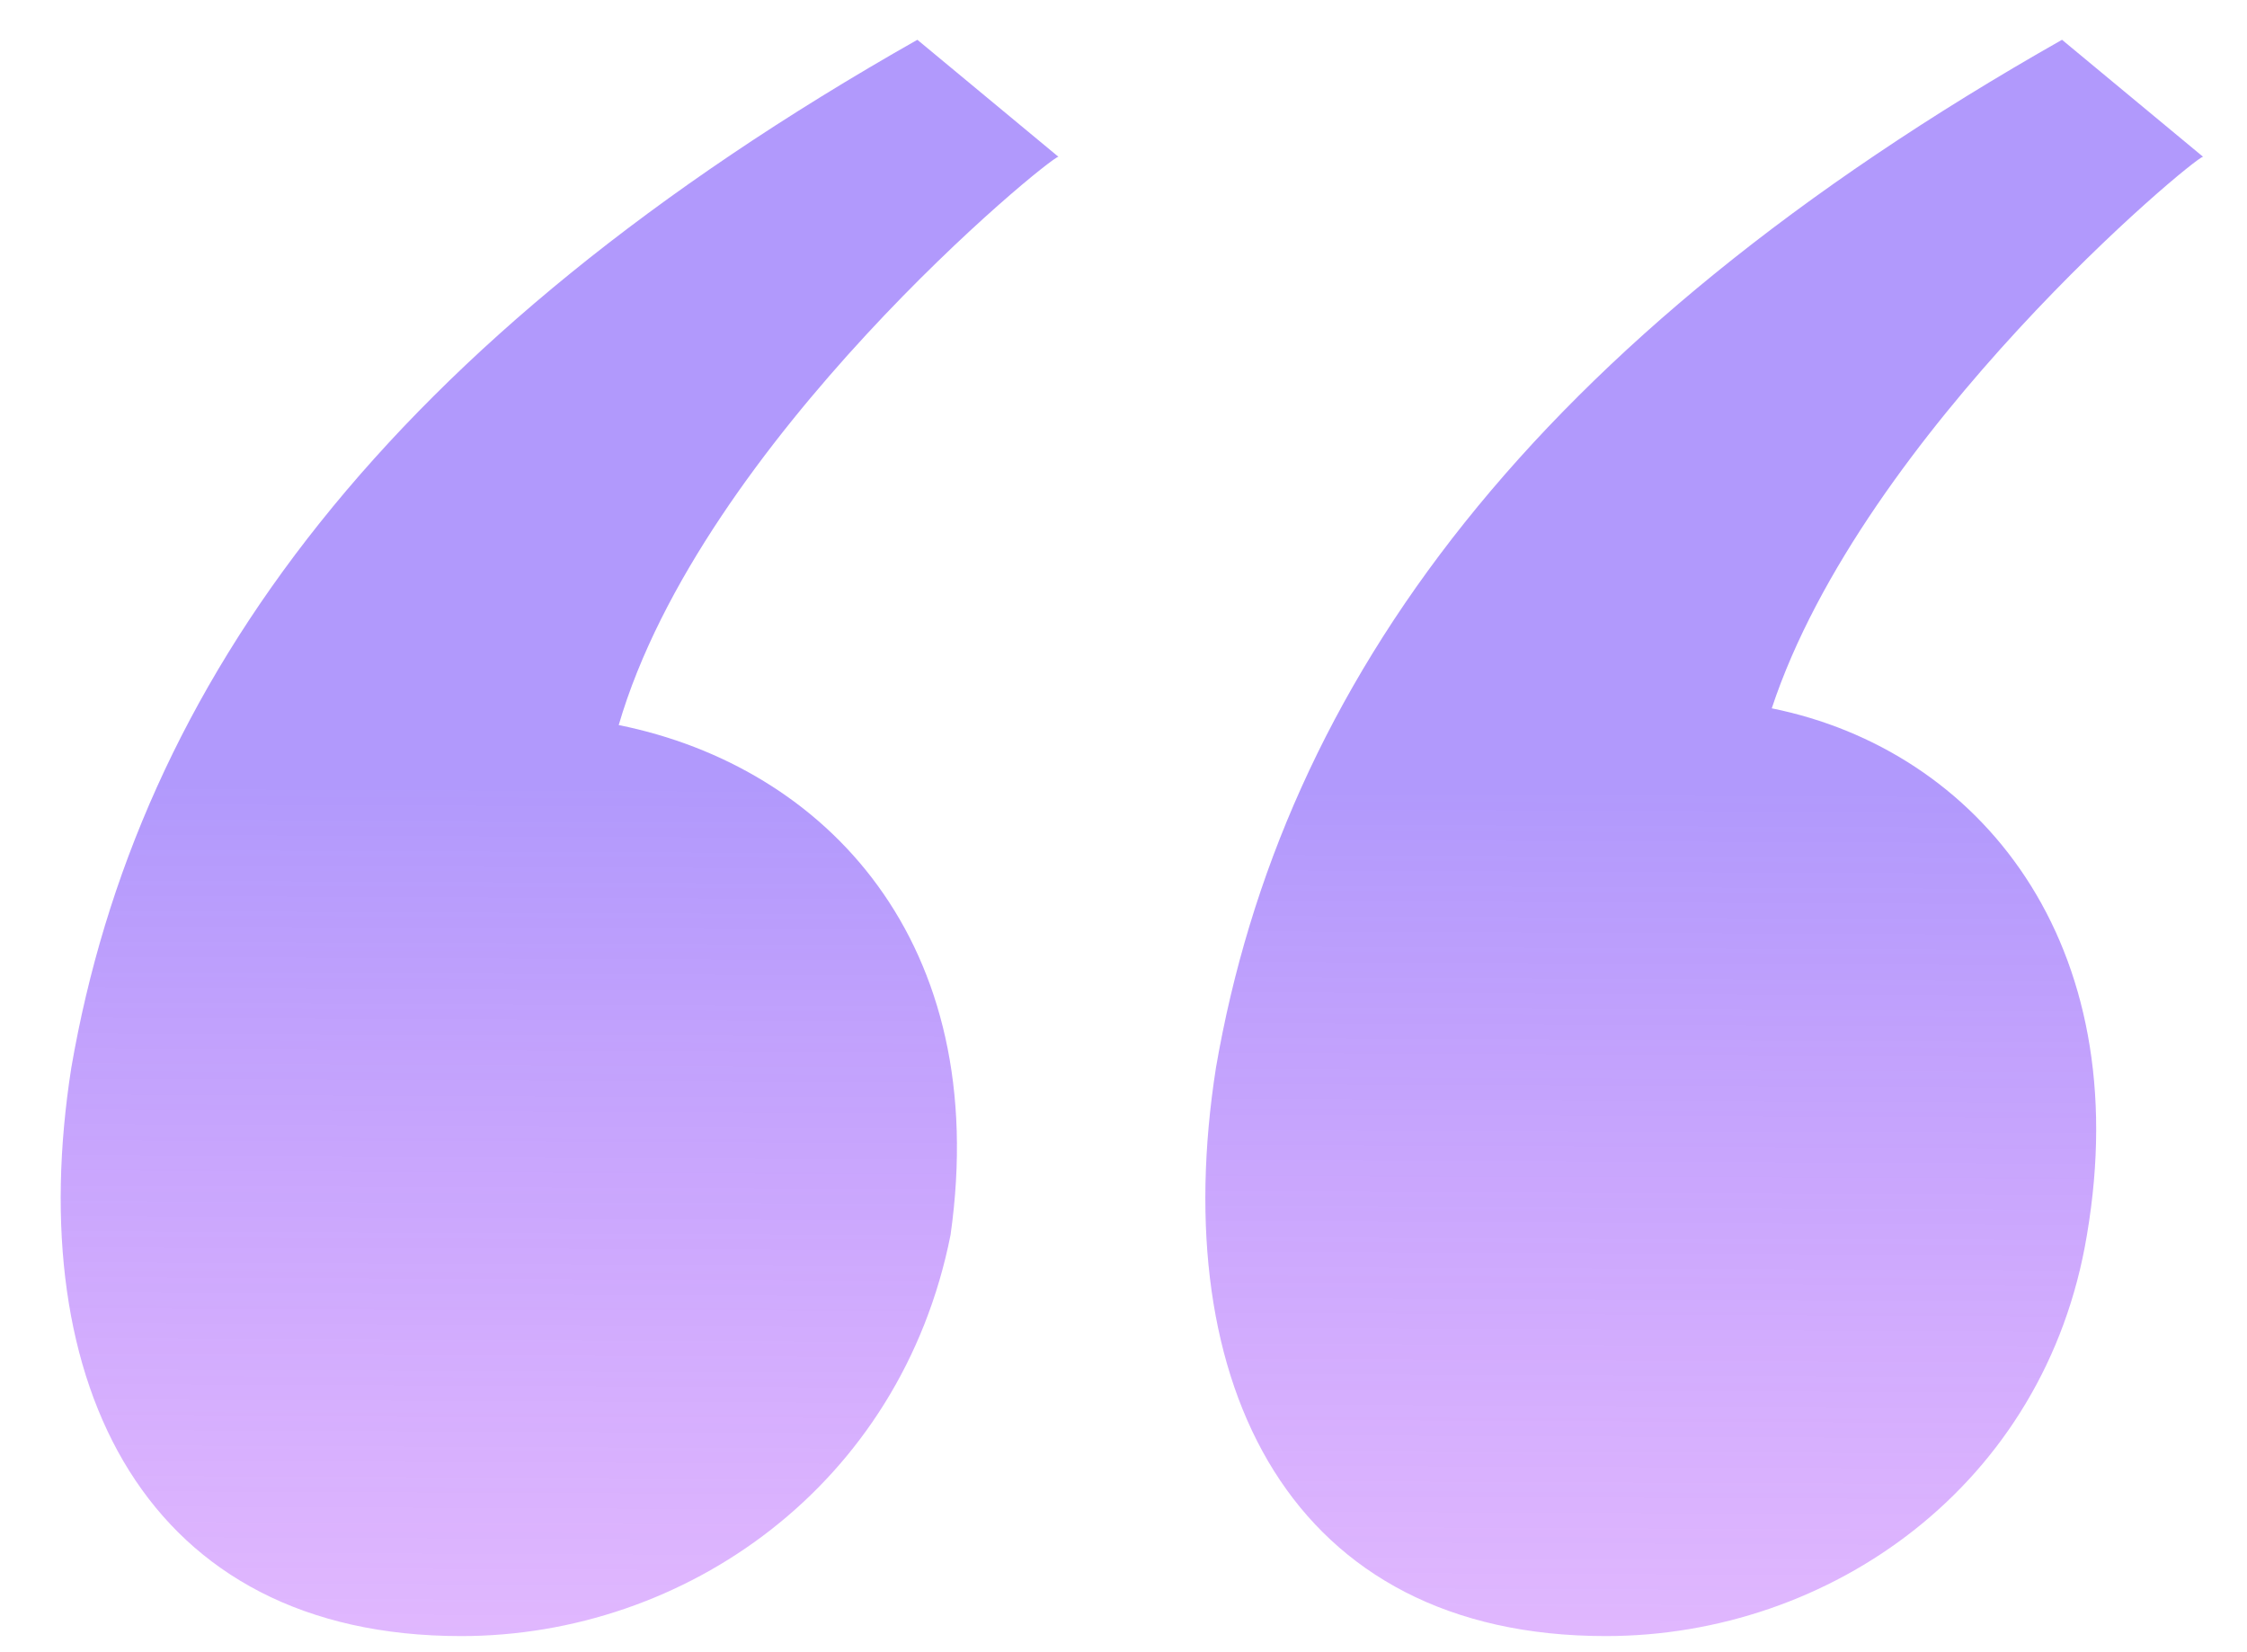 <svg width="34" height="25" viewBox="0 0 34 25" fill="none" xmlns="http://www.w3.org/2000/svg">
<path d="M16.015 2.372L13.881 0.602C5.848 5.154 2.083 10.339 1.079 16.156C0.326 20.962 2.208 24.756 6.978 24.756C10.367 24.756 13.63 22.479 14.383 18.686C15.011 14.259 12.5 11.604 9.362 10.971C10.617 6.672 15.889 2.372 16.015 2.372ZM26.809 10.718C28.189 6.545 33.21 2.372 33.335 2.372L31.201 0.602C23.169 5.154 19.403 10.339 18.399 16.156C17.646 20.962 19.529 24.756 24.298 24.756C27.687 24.756 30.951 22.479 31.578 18.686C32.331 14.259 29.946 11.351 26.809 10.718Z" fill="url(#paint0_linear_4644_48752)" fill-opacity="0.6"/>
<defs>
<linearGradient id="paint0_linear_4644_48752" x1="17.149" y1="0.602" x2="17" y2="34.5" gradientUnits="userSpaceOnUse">
<stop offset="0.333" stop-color="#7D55FA"/>
<stop offset="1" stop-color="#D336FF" stop-opacity="0.36"/>
</linearGradient>
</defs>
</svg>
